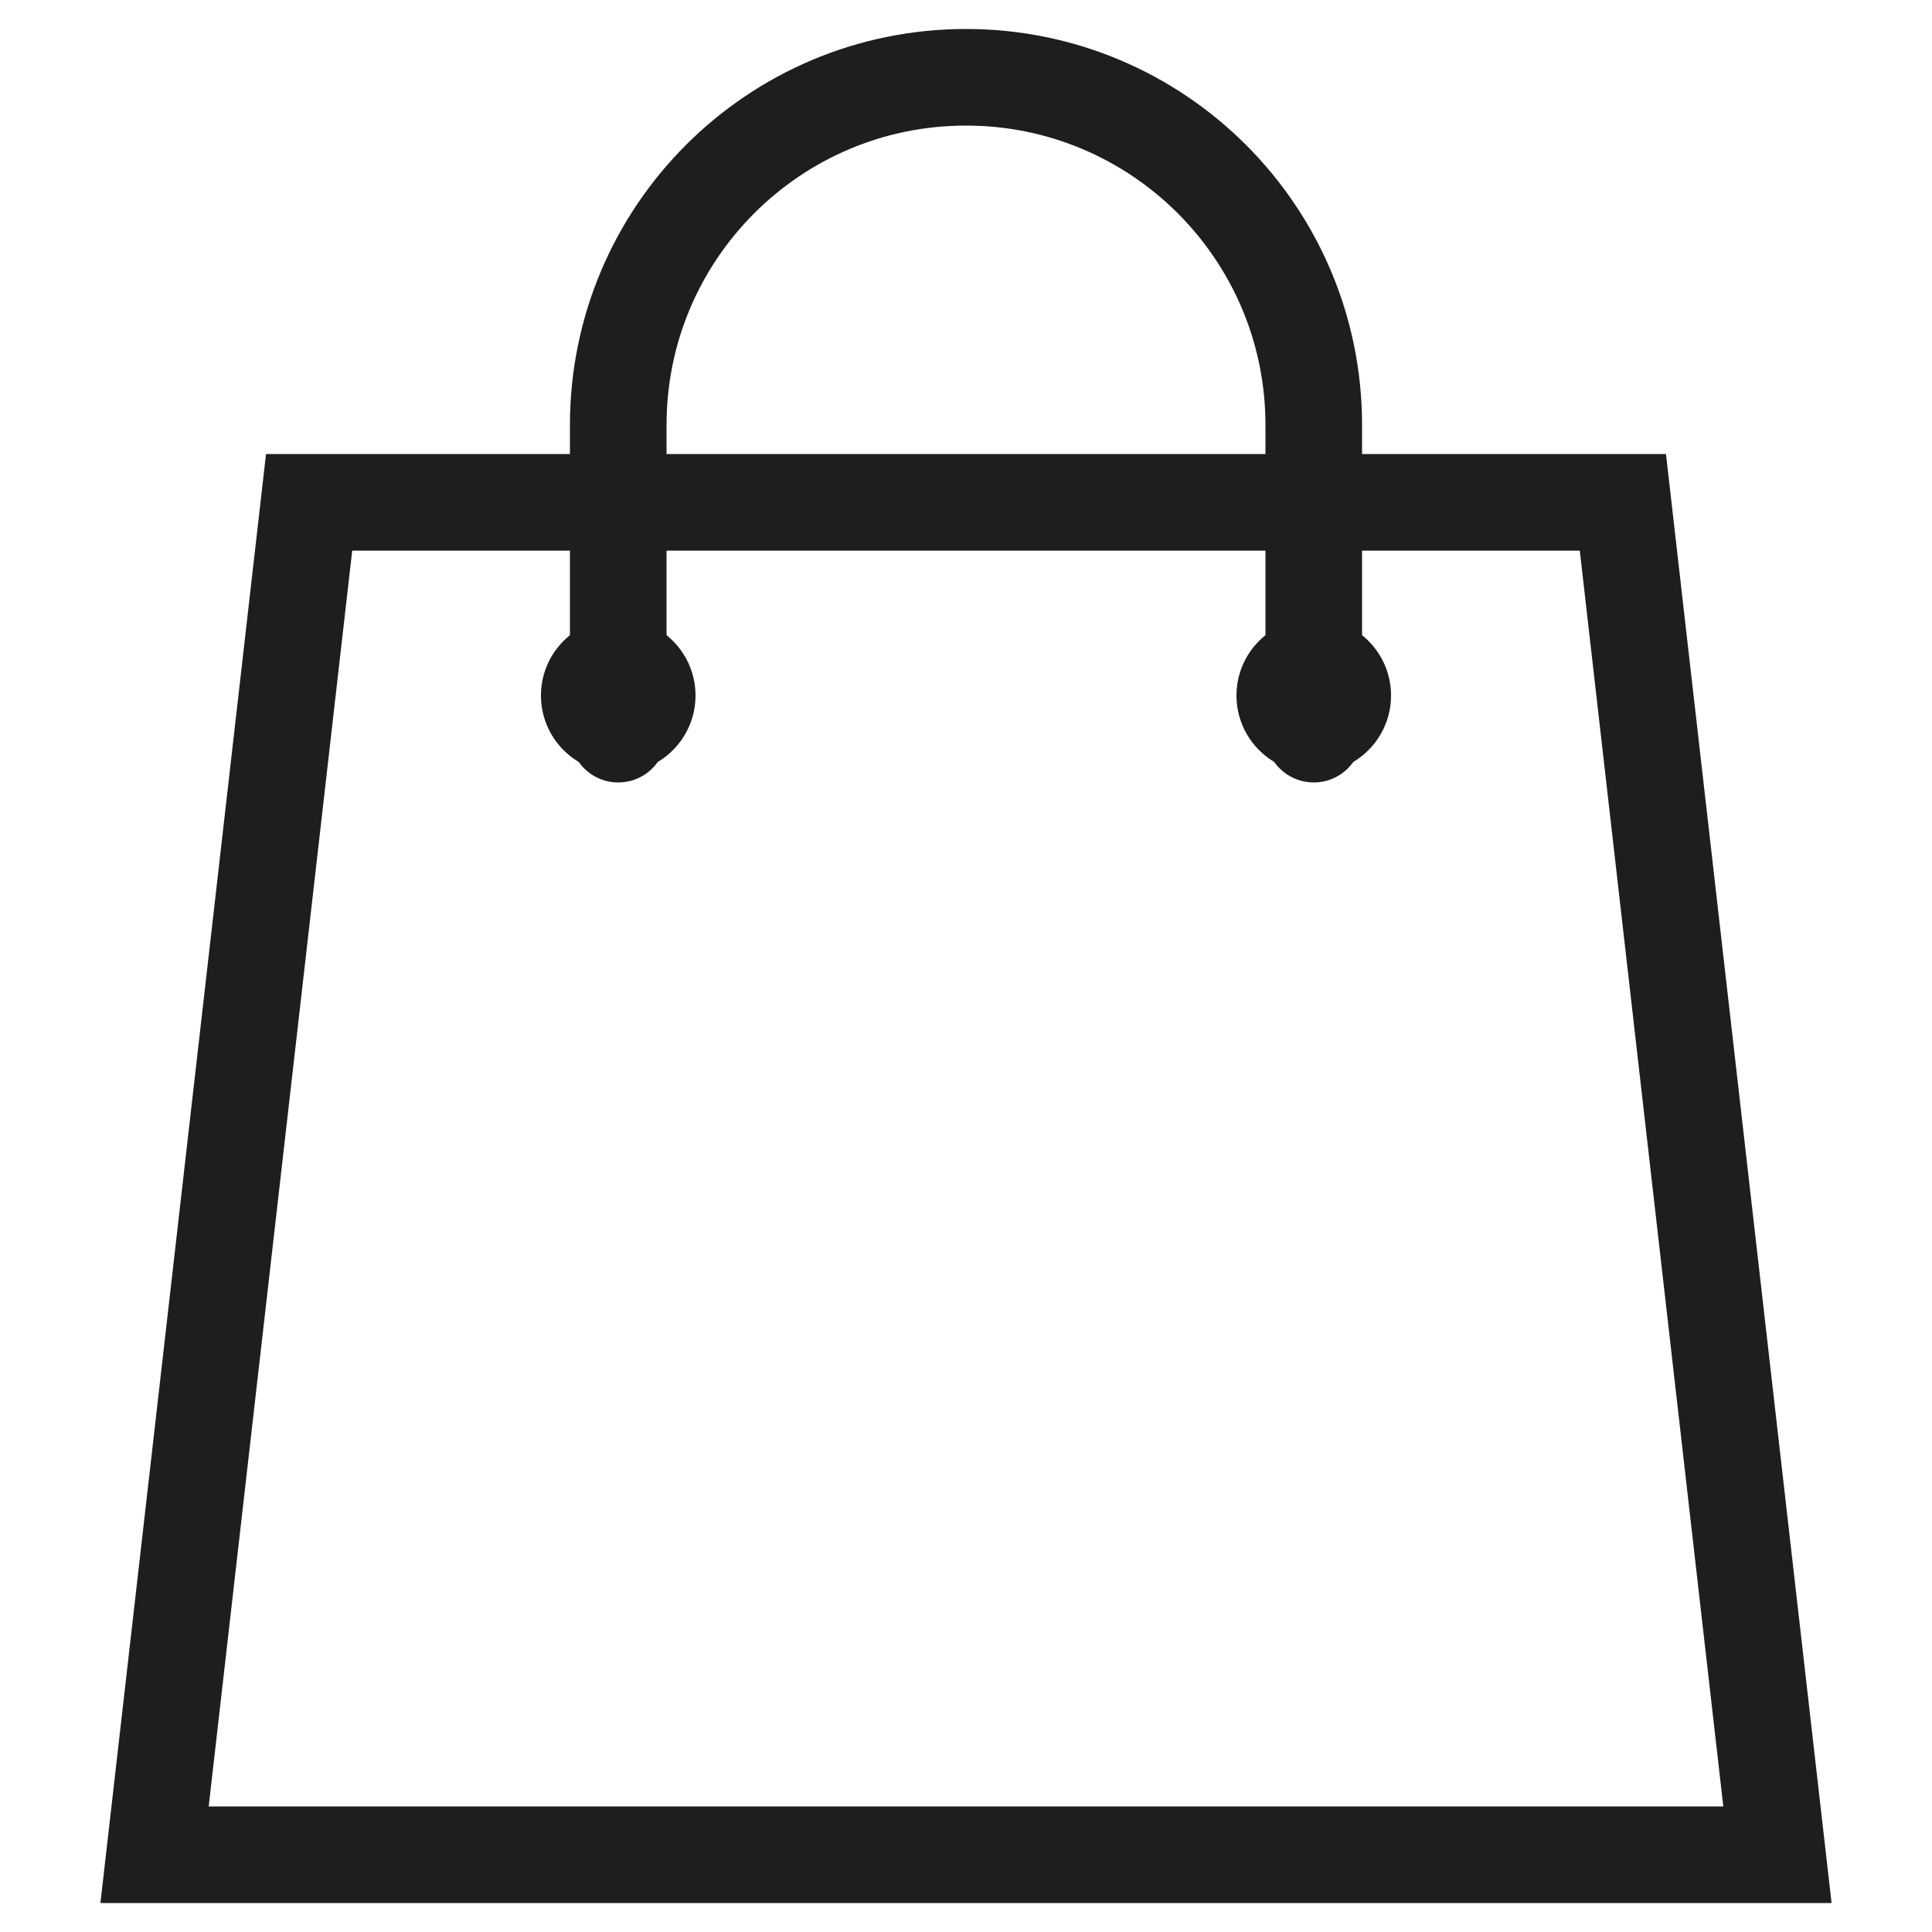 <?xml version="1.0" encoding="utf-8"?>
<!-- Generator: Adobe Illustrator 16.0.0, SVG Export Plug-In . SVG Version: 6.00 Build 0)  -->
<!DOCTYPE svg PUBLIC "-//W3C//DTD SVG 1.1//EN" "http://www.w3.org/Graphics/SVG/1.1/DTD/svg11.dtd">
<svg version="1.1" id="Layer_1" xmlns="http://www.w3.org/2000/svg" xmlns:xlink="http://www.w3.org/1999/xlink" x="0px" y="0px"
	 width="50px" height="50px" viewBox="0 0 50 50" enable-background="new 0 0 50 50" xml:space="preserve">
<path fill="none" stroke="#1E1E1E" stroke-width="2.5" stroke-linecap="round" stroke-miterlimit="10" d="M8,13L4,48h42l-4-35H8z"/>
<rect fill="none" width="50" height="50"/>
<path fill="none" stroke="#1E1E1E" stroke-width="2.5" stroke-linecap="round" stroke-miterlimit="10" d="M34,19
	c0-1.241,0-6.759,0-8c0-4.971-4.029-9-9-9c-4.971,0-9,4.029-9,9c0,1.241,0,6.759,0,8"/>
<circle fill="#1E1E1E" cx="34" cy="18" r="2"/>
<circle fill="#1E1E1E" cx="16" cy="18" r="2"/>
</svg>
